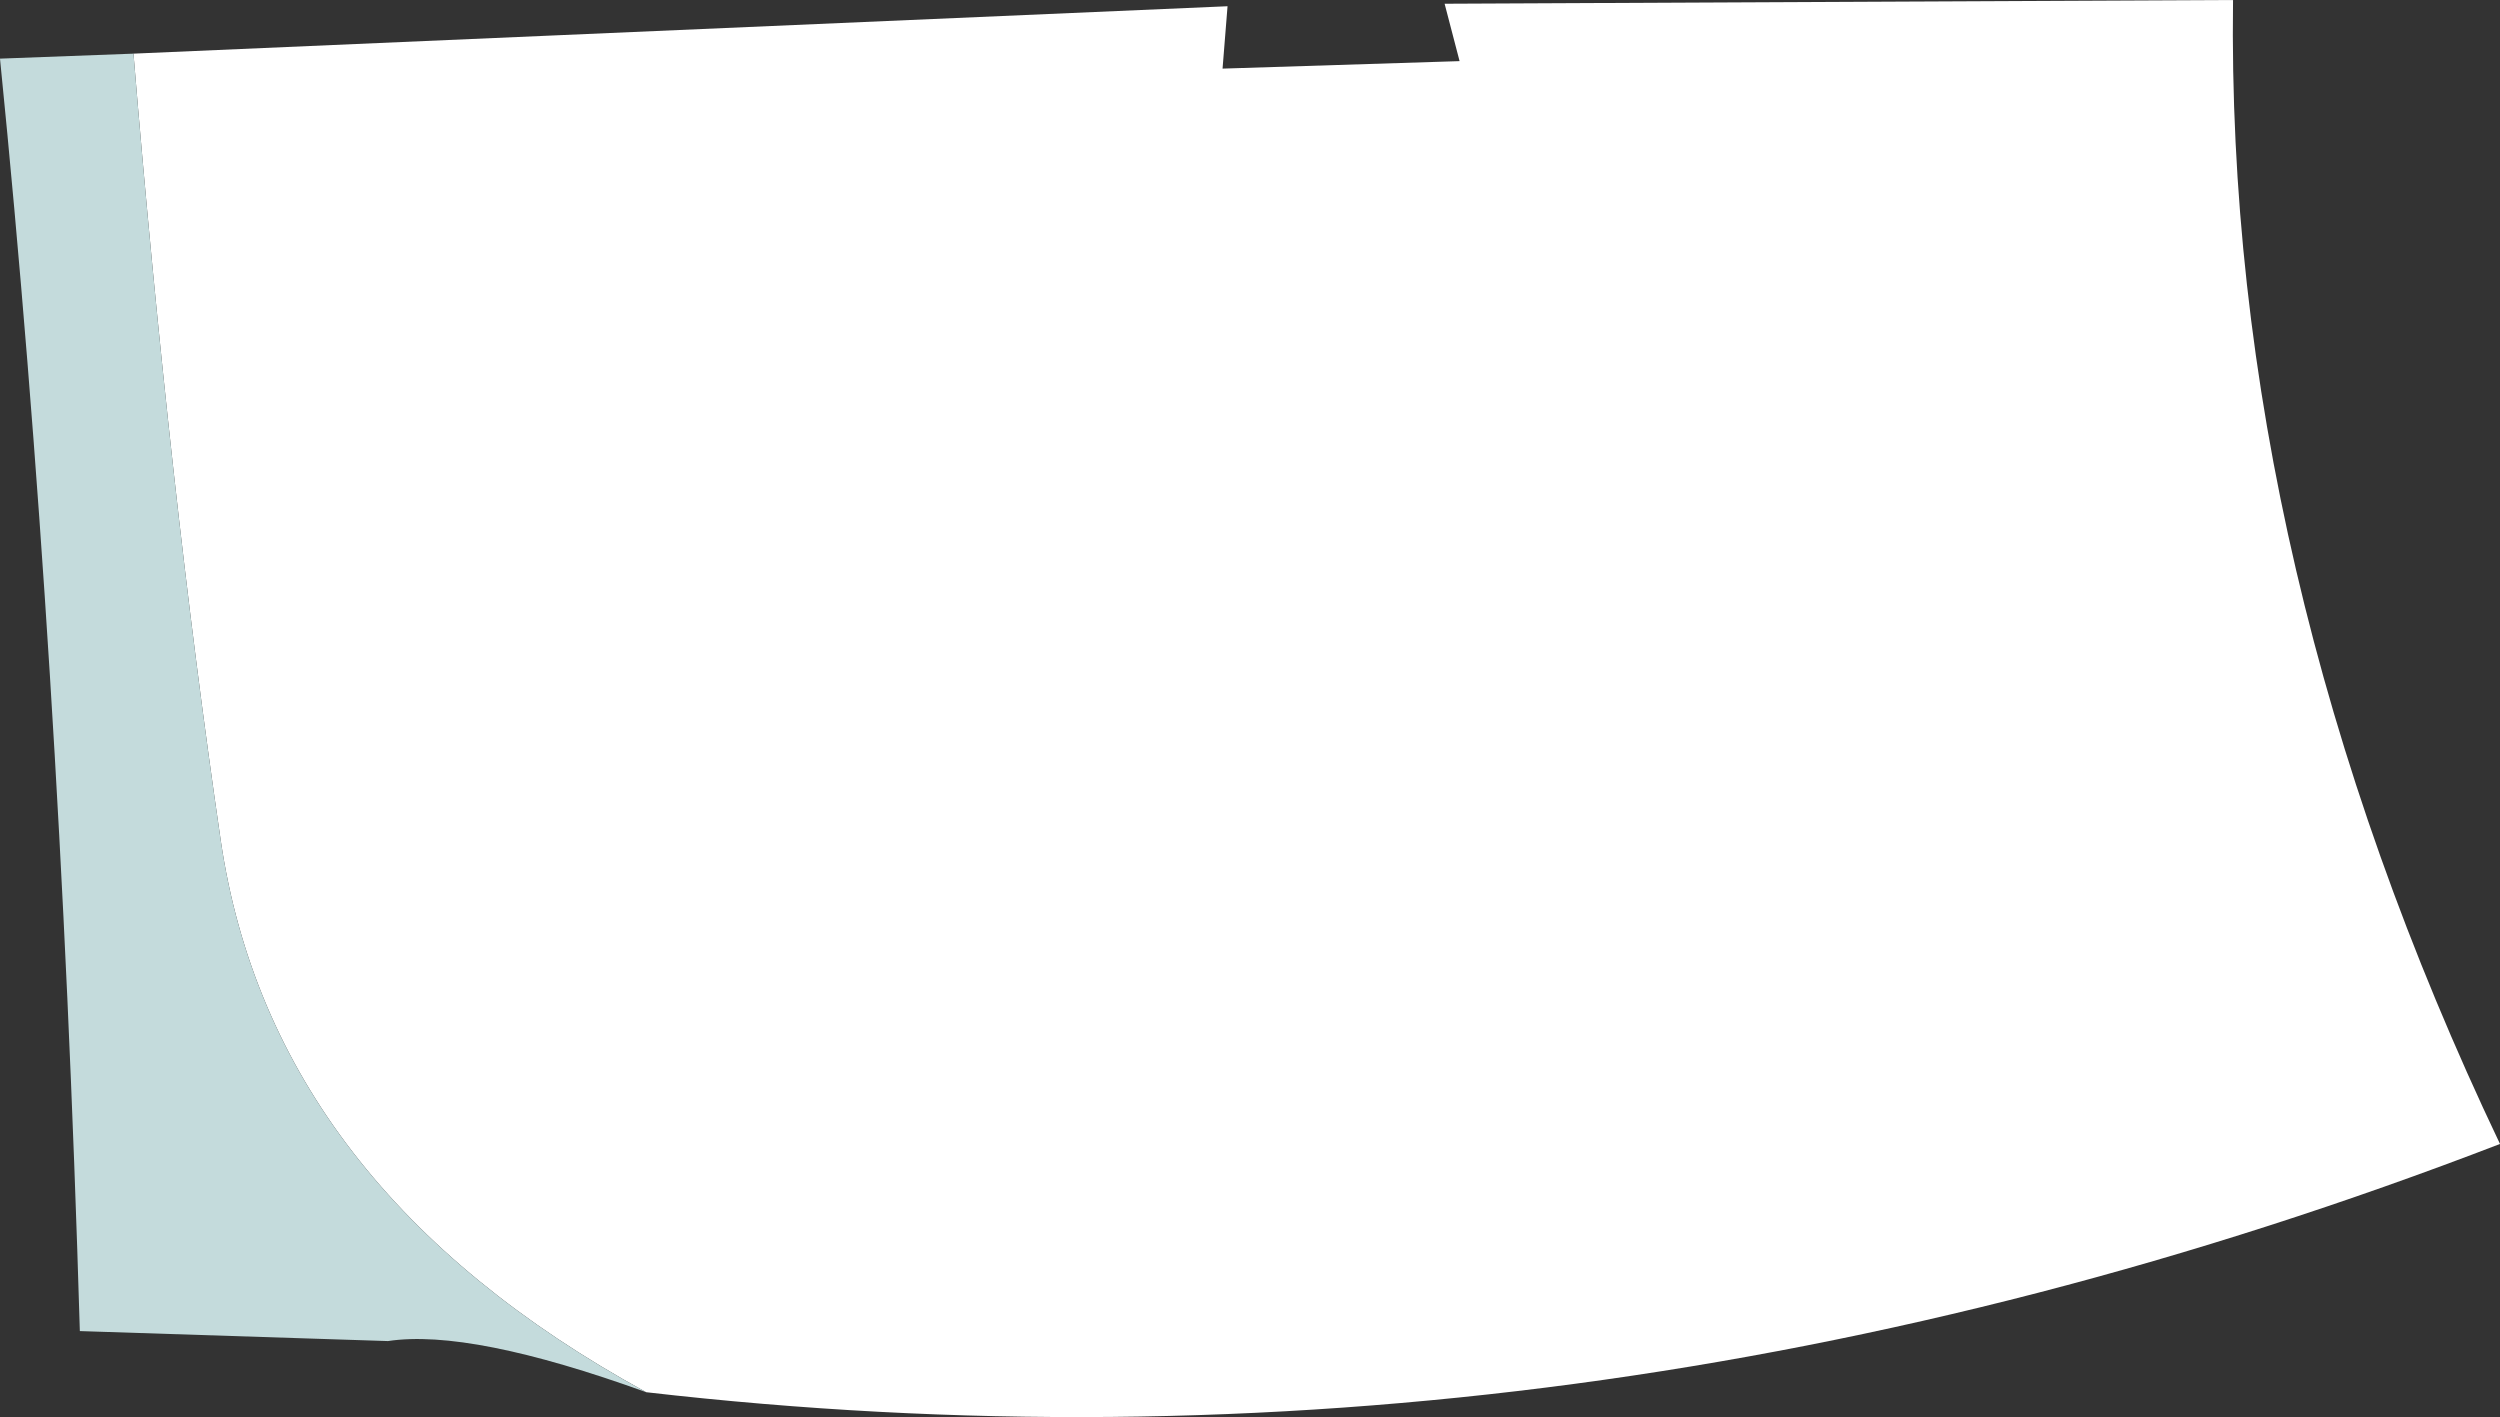 <?xml version="1.0" encoding="UTF-8" standalone="no"?>
<svg xmlns:xlink="http://www.w3.org/1999/xlink" height="56.8px" width="100.2px" xmlns="http://www.w3.org/2000/svg">
  <rect width="100%" height="100%" fill="#333333" stroke="none"/>
  <g transform="matrix(1.0, 0.0, 0.0, 1.0, 35.35, -10.65)">
    <path d="M-30.0 12.8 L13.85 10.9 13.65 13.4 23.15 13.1 22.55 10.8 54.15 10.65 Q53.85 33.4 64.85 56.5 27.85 70.75 -9.45 66.45 -24.45 58.25 -26.5 44.35 -28.55 30.35 -30.0 12.8" fill="#ffffff" fill-rule="evenodd" stroke="none"/>
    <path d="M-9.45 66.45 Q-16.5 63.9 -19.8 64.4 L-32.15 64.0 Q-32.95 36.95 -35.35 13.0 L-30.0 12.8 Q-28.55 30.35 -26.5 44.35 -24.45 58.25 -9.45 66.45" fill="#c4dbdc" fill-rule="evenodd" stroke="none"/>
  </g>
</svg>
